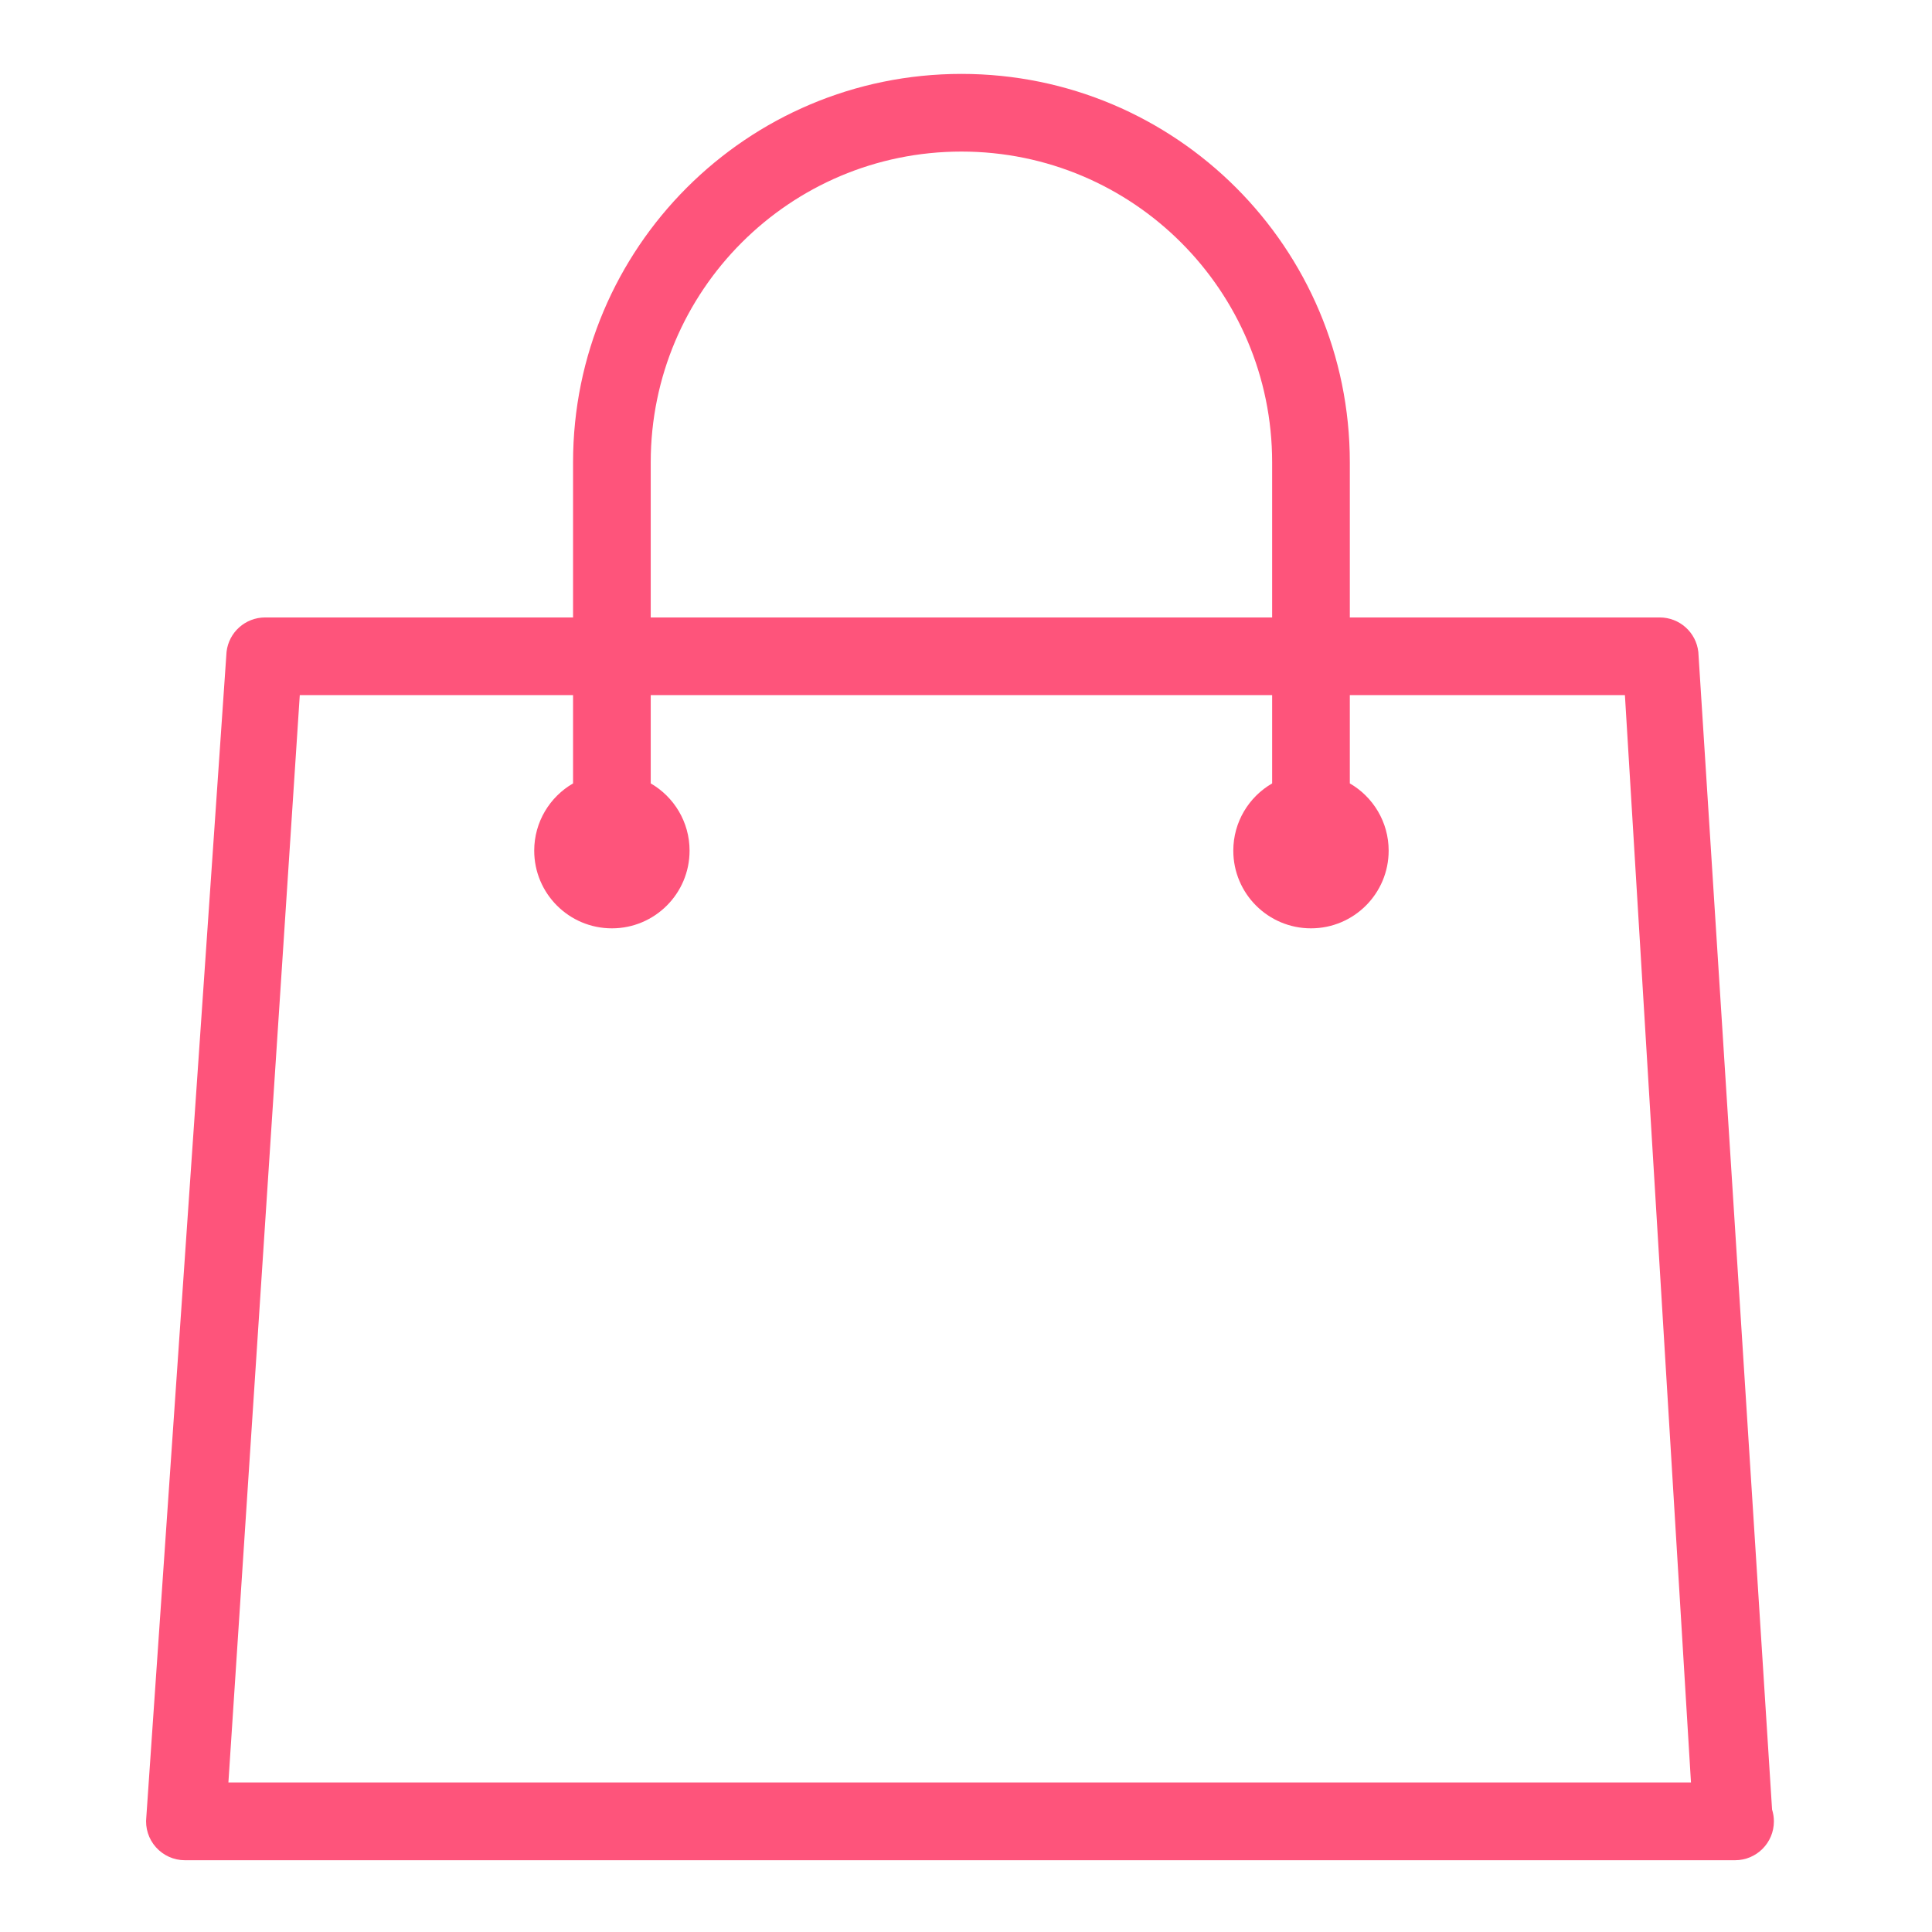 <?xml version="1.0" standalone="no"?><!DOCTYPE svg PUBLIC "-//W3C//DTD SVG 1.1//EN" "http://www.w3.org/Graphics/SVG/1.1/DTD/svg11.dtd"><svg class="icon" width="200px" height="200.00px" viewBox="0 0 1024 1024" version="1.1" xmlns="http://www.w3.org/2000/svg"><path d="M939.232 959.083l-39.079-613.49c-1.145-10.434-9.97-18.333-20.463-18.333h-164.259v-82.241c0-113.679-92.17-205.85-205.85-205.85s-205.85 92.17-205.85 205.85v82.241h-163.214c-10.474 0-19.279 7.86-20.445 18.253l-42.517 617.533c-0.662 5.833 1.186 11.66 5.087 16.020 3.9 4.384 9.489 6.896 15.358 6.896h821.211c0.159 0 0.301 0 0.402 0 11.379 0 20.586-9.227 20.586-20.587 0.001-2.21-0.34-4.301-0.965-6.291zM344.899 245.018c0-90.943 73.735-164.681 164.681-164.681 90.944 0 164.679 73.737 164.679 164.681v82.241h-329.36v-82.241zM121.056 944.77l37.834-576.342h144.841v46.793c-12.303 7.12-20.586 20.414-20.586 35.65 0 22.735 18.434 41.169 41.169 41.169s41.171-18.434 41.171-41.169c0-15.235-8.284-28.529-20.586-35.649v-46.794h329.36v46.794c-12.302 7.12-20.585 20.414-20.585 35.648 0 22.735 18.436 41.169 41.171 41.169s41.169-18.434 41.169-41.169c0-15.235-8.284-28.53-20.586-35.65v-46.793h145.806l35.018 576.342h-775.199z" fill="#FE547B"/></svg>